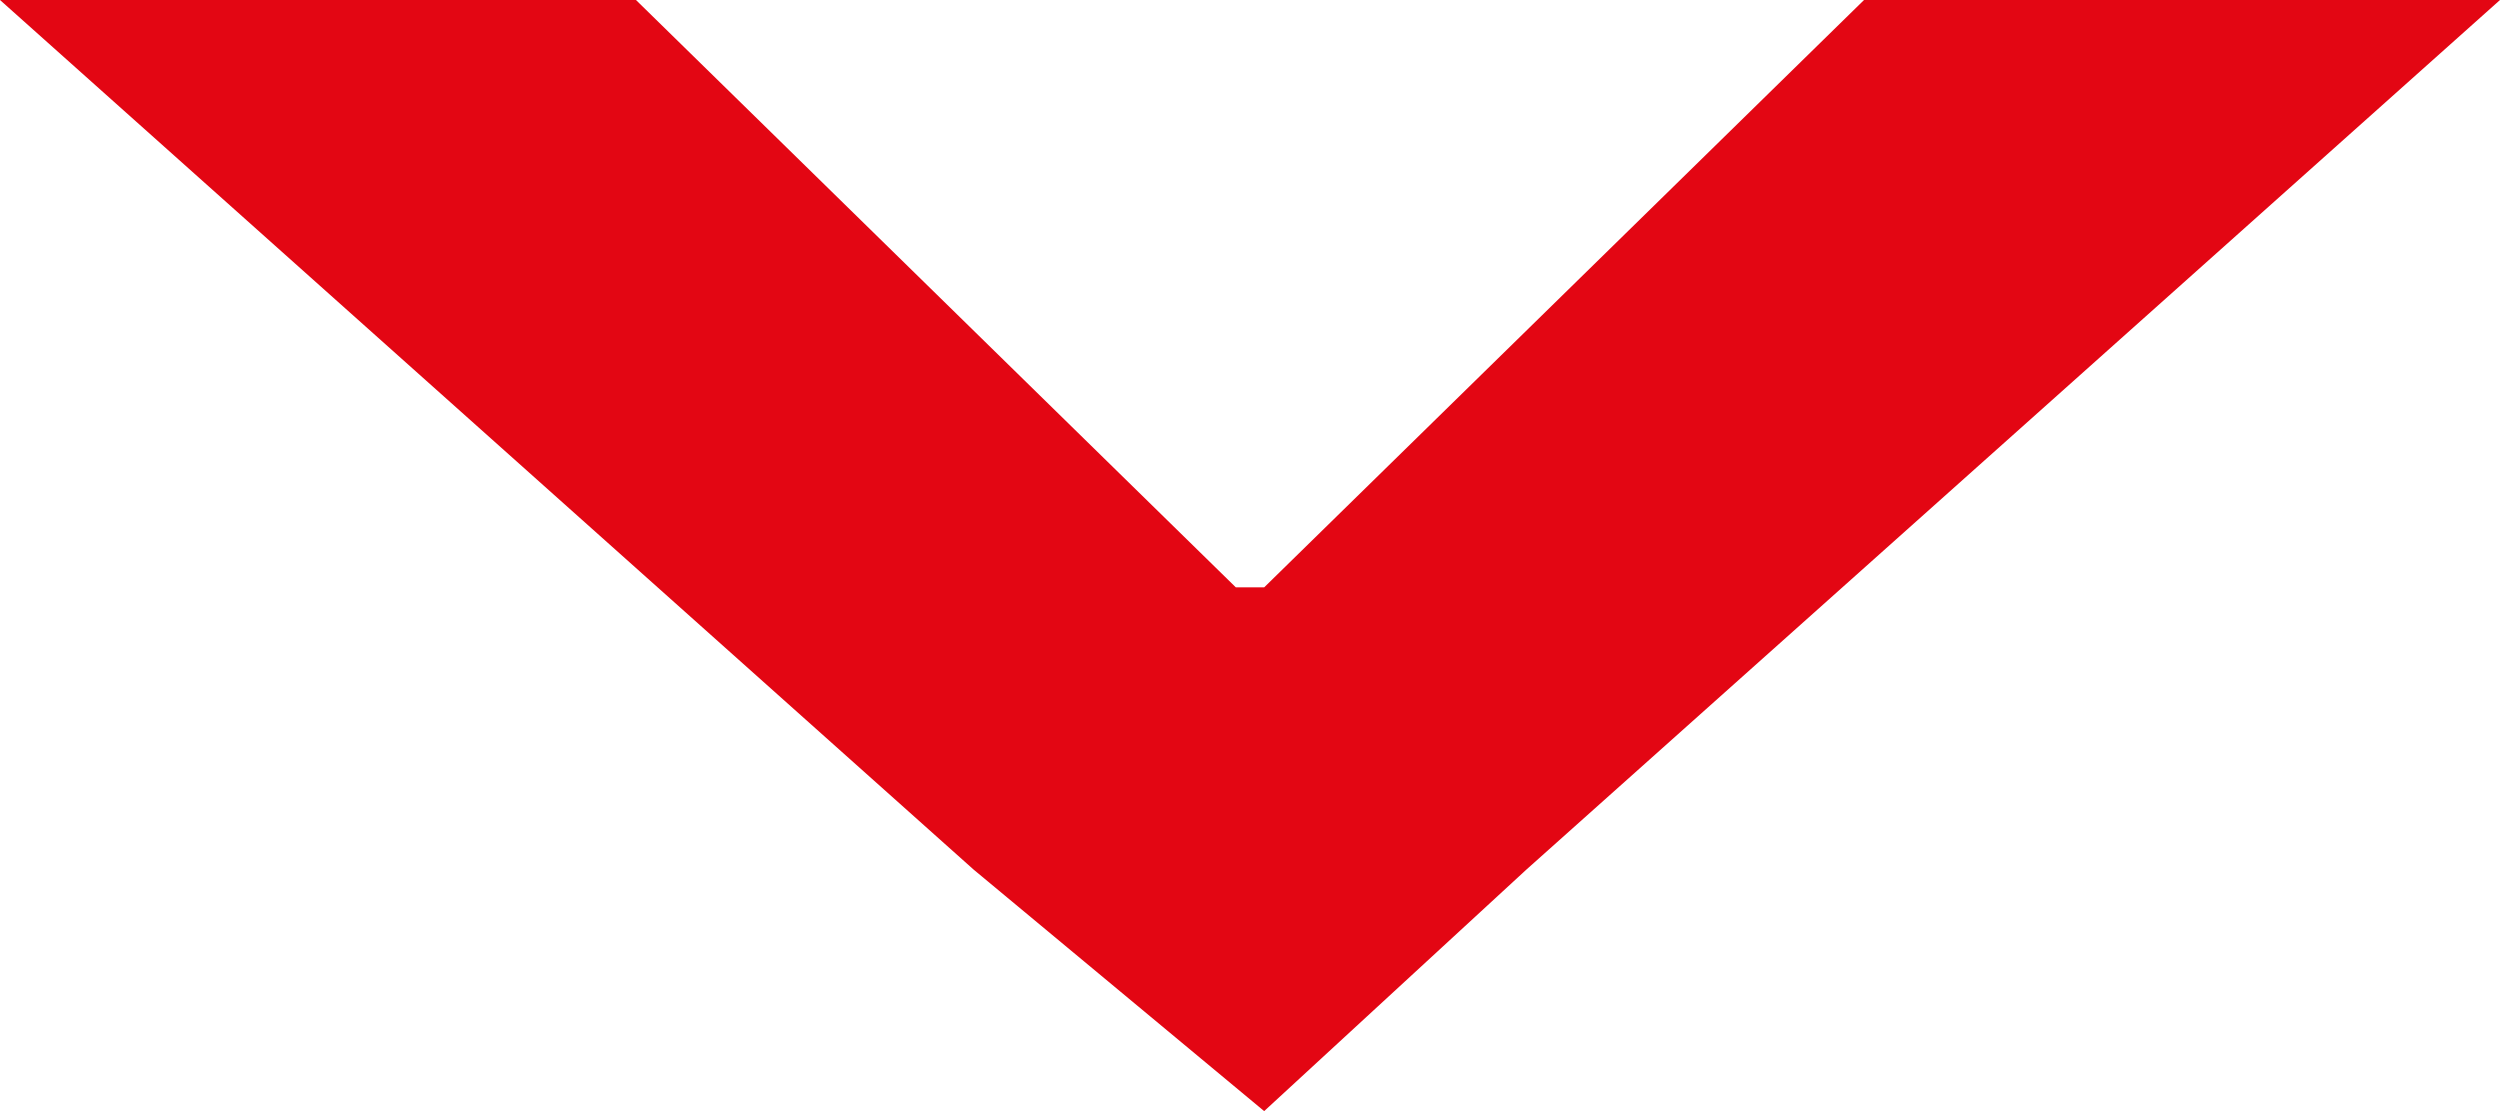 <svg width="18" height="8" viewBox="0 0 18 8" fill="none" xmlns="http://www.w3.org/2000/svg">
<path d="M7.01 6.261L0 -7.86805e-07L4.579 -5.86644e-07L8.898 4.229L9.102 4.229L13.421 -2.00161e-07L18 0L10.99 6.261L9.102 8L7.01 6.261Z" fill="#E30613"/>
</svg>
